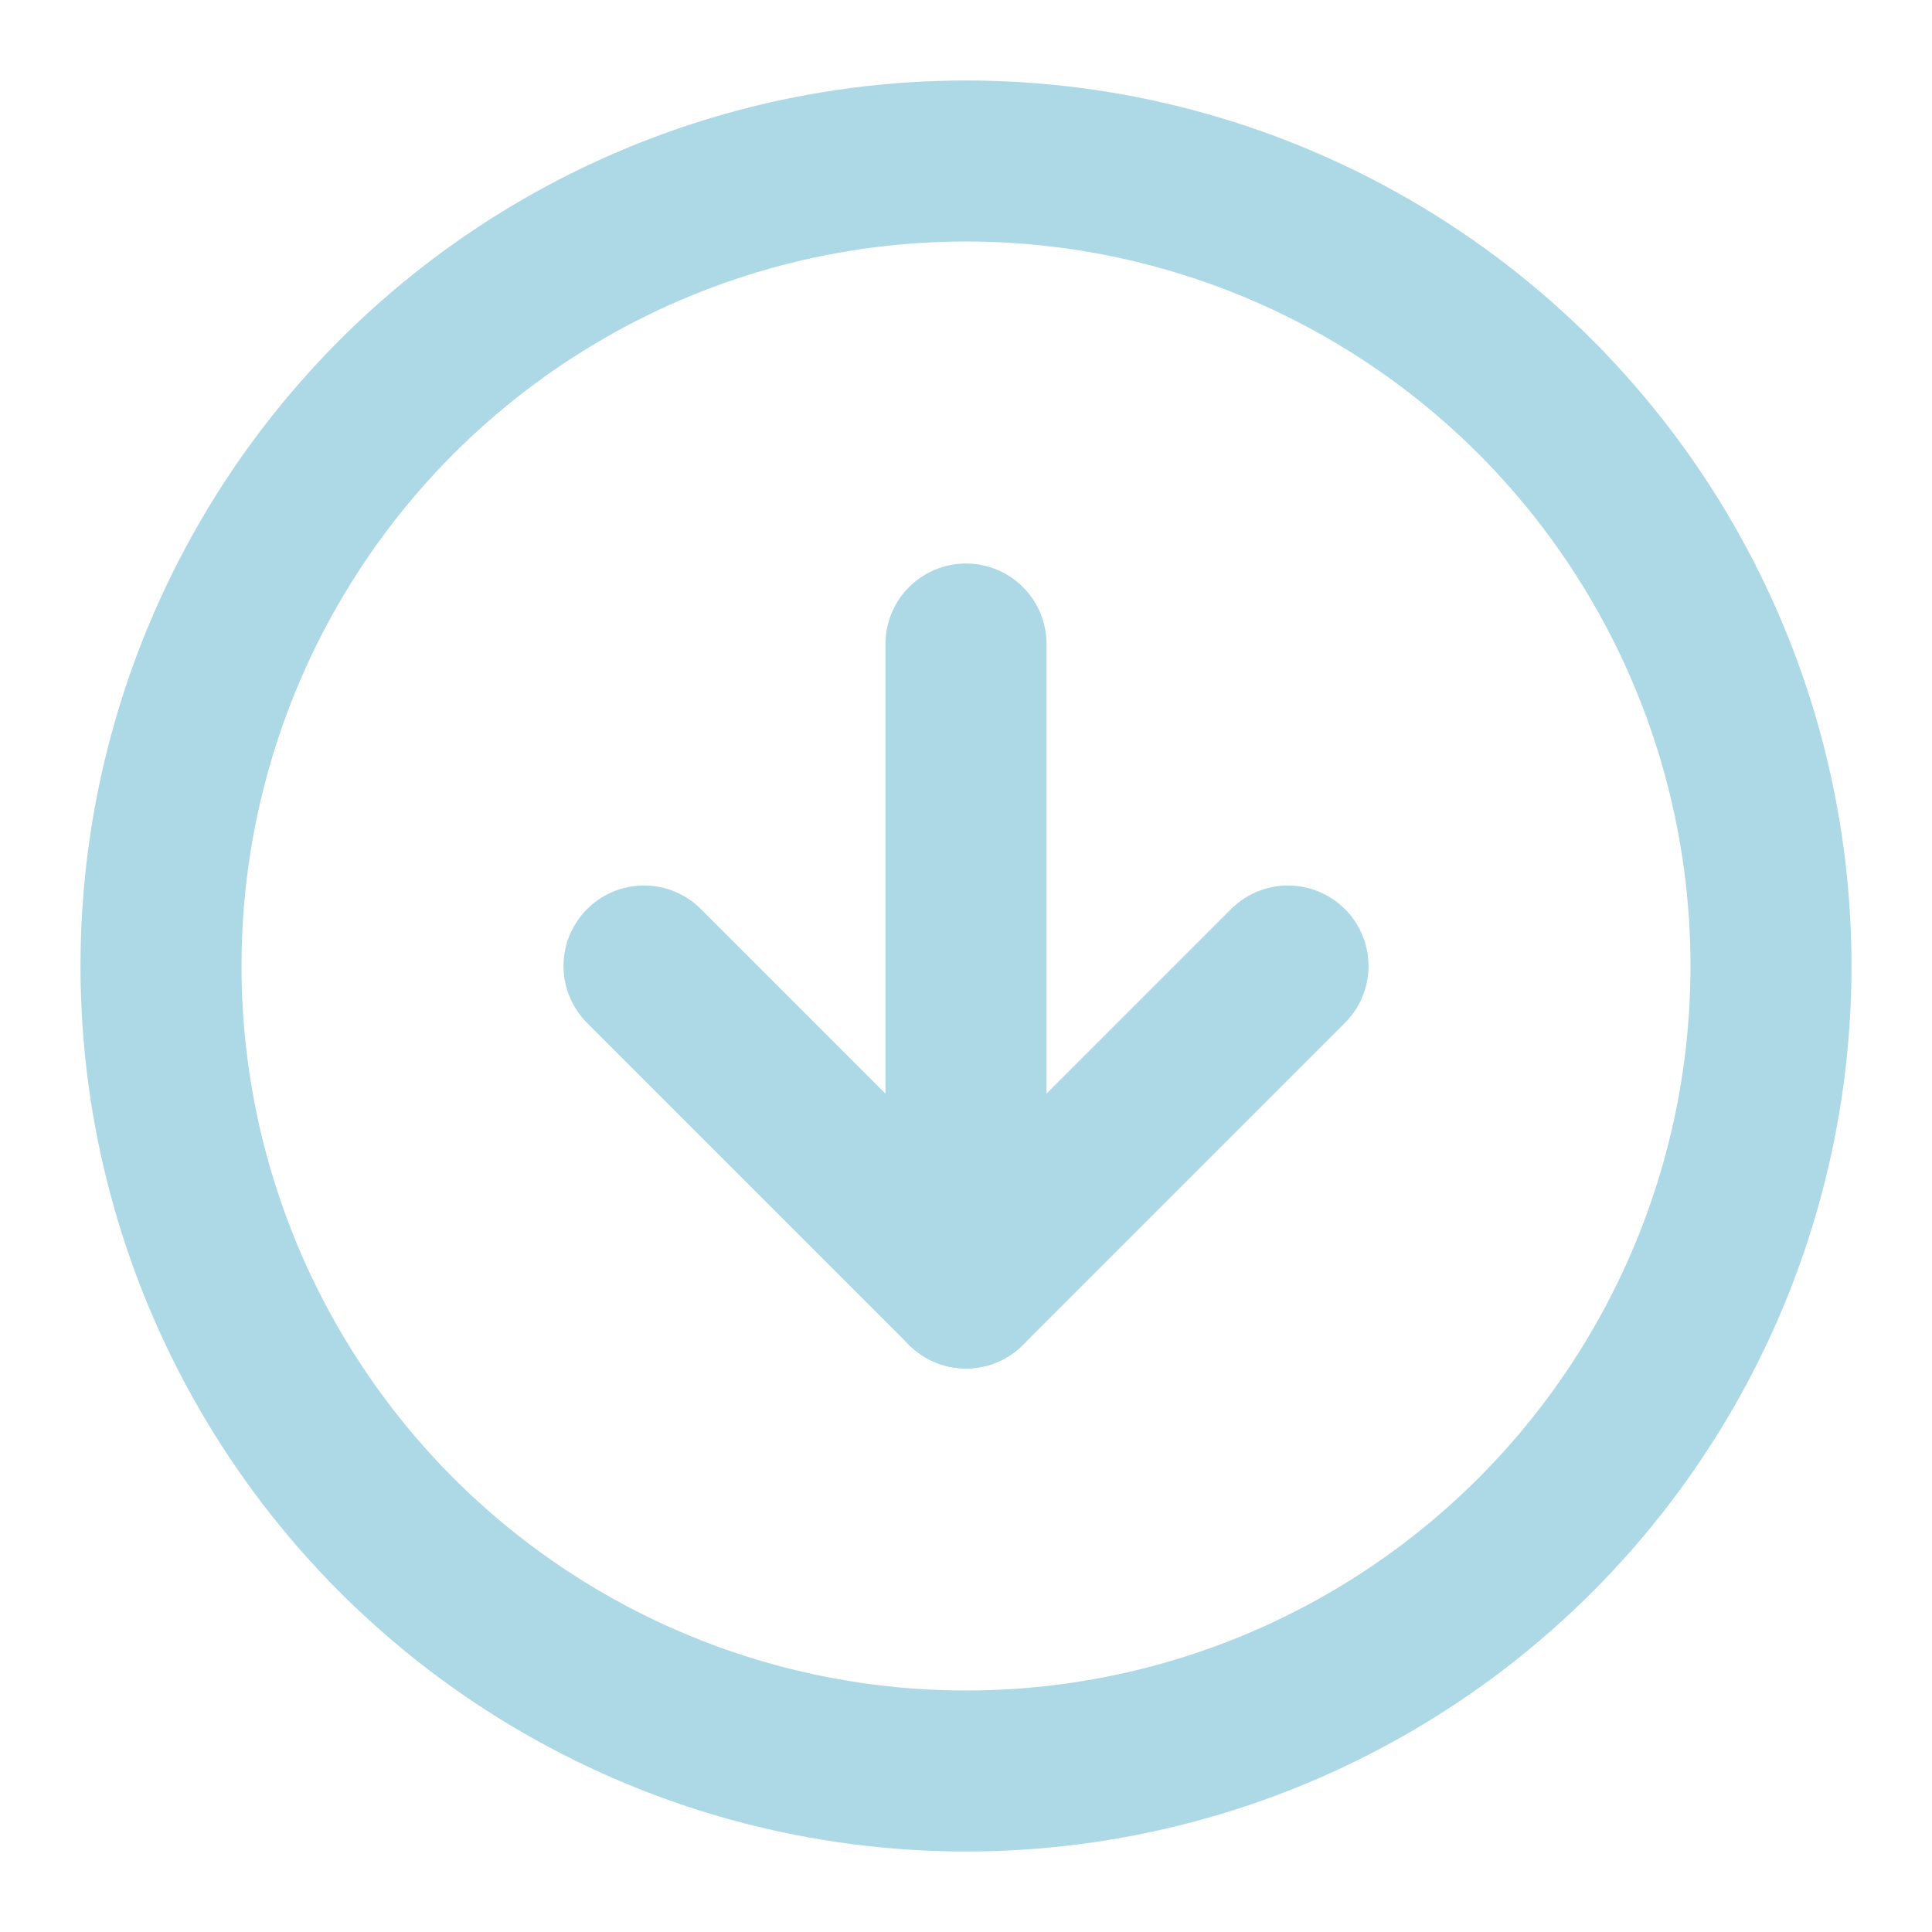 <svg xmlns="http://www.w3.org/2000/svg" width="24" height="24" viewBox="0 0 24 24" fill="none" stroke="lightblue" stroke-width="2" stroke-linecap="round" stroke-linejoin="round" class="feather feather-arrow-down-circle"><circle cx="12" cy="12" r="10"></circle><polyline points="8 12 12 16 16 12"></polyline><line x1="12" y1="8" x2="12" y2="16"></line></svg>